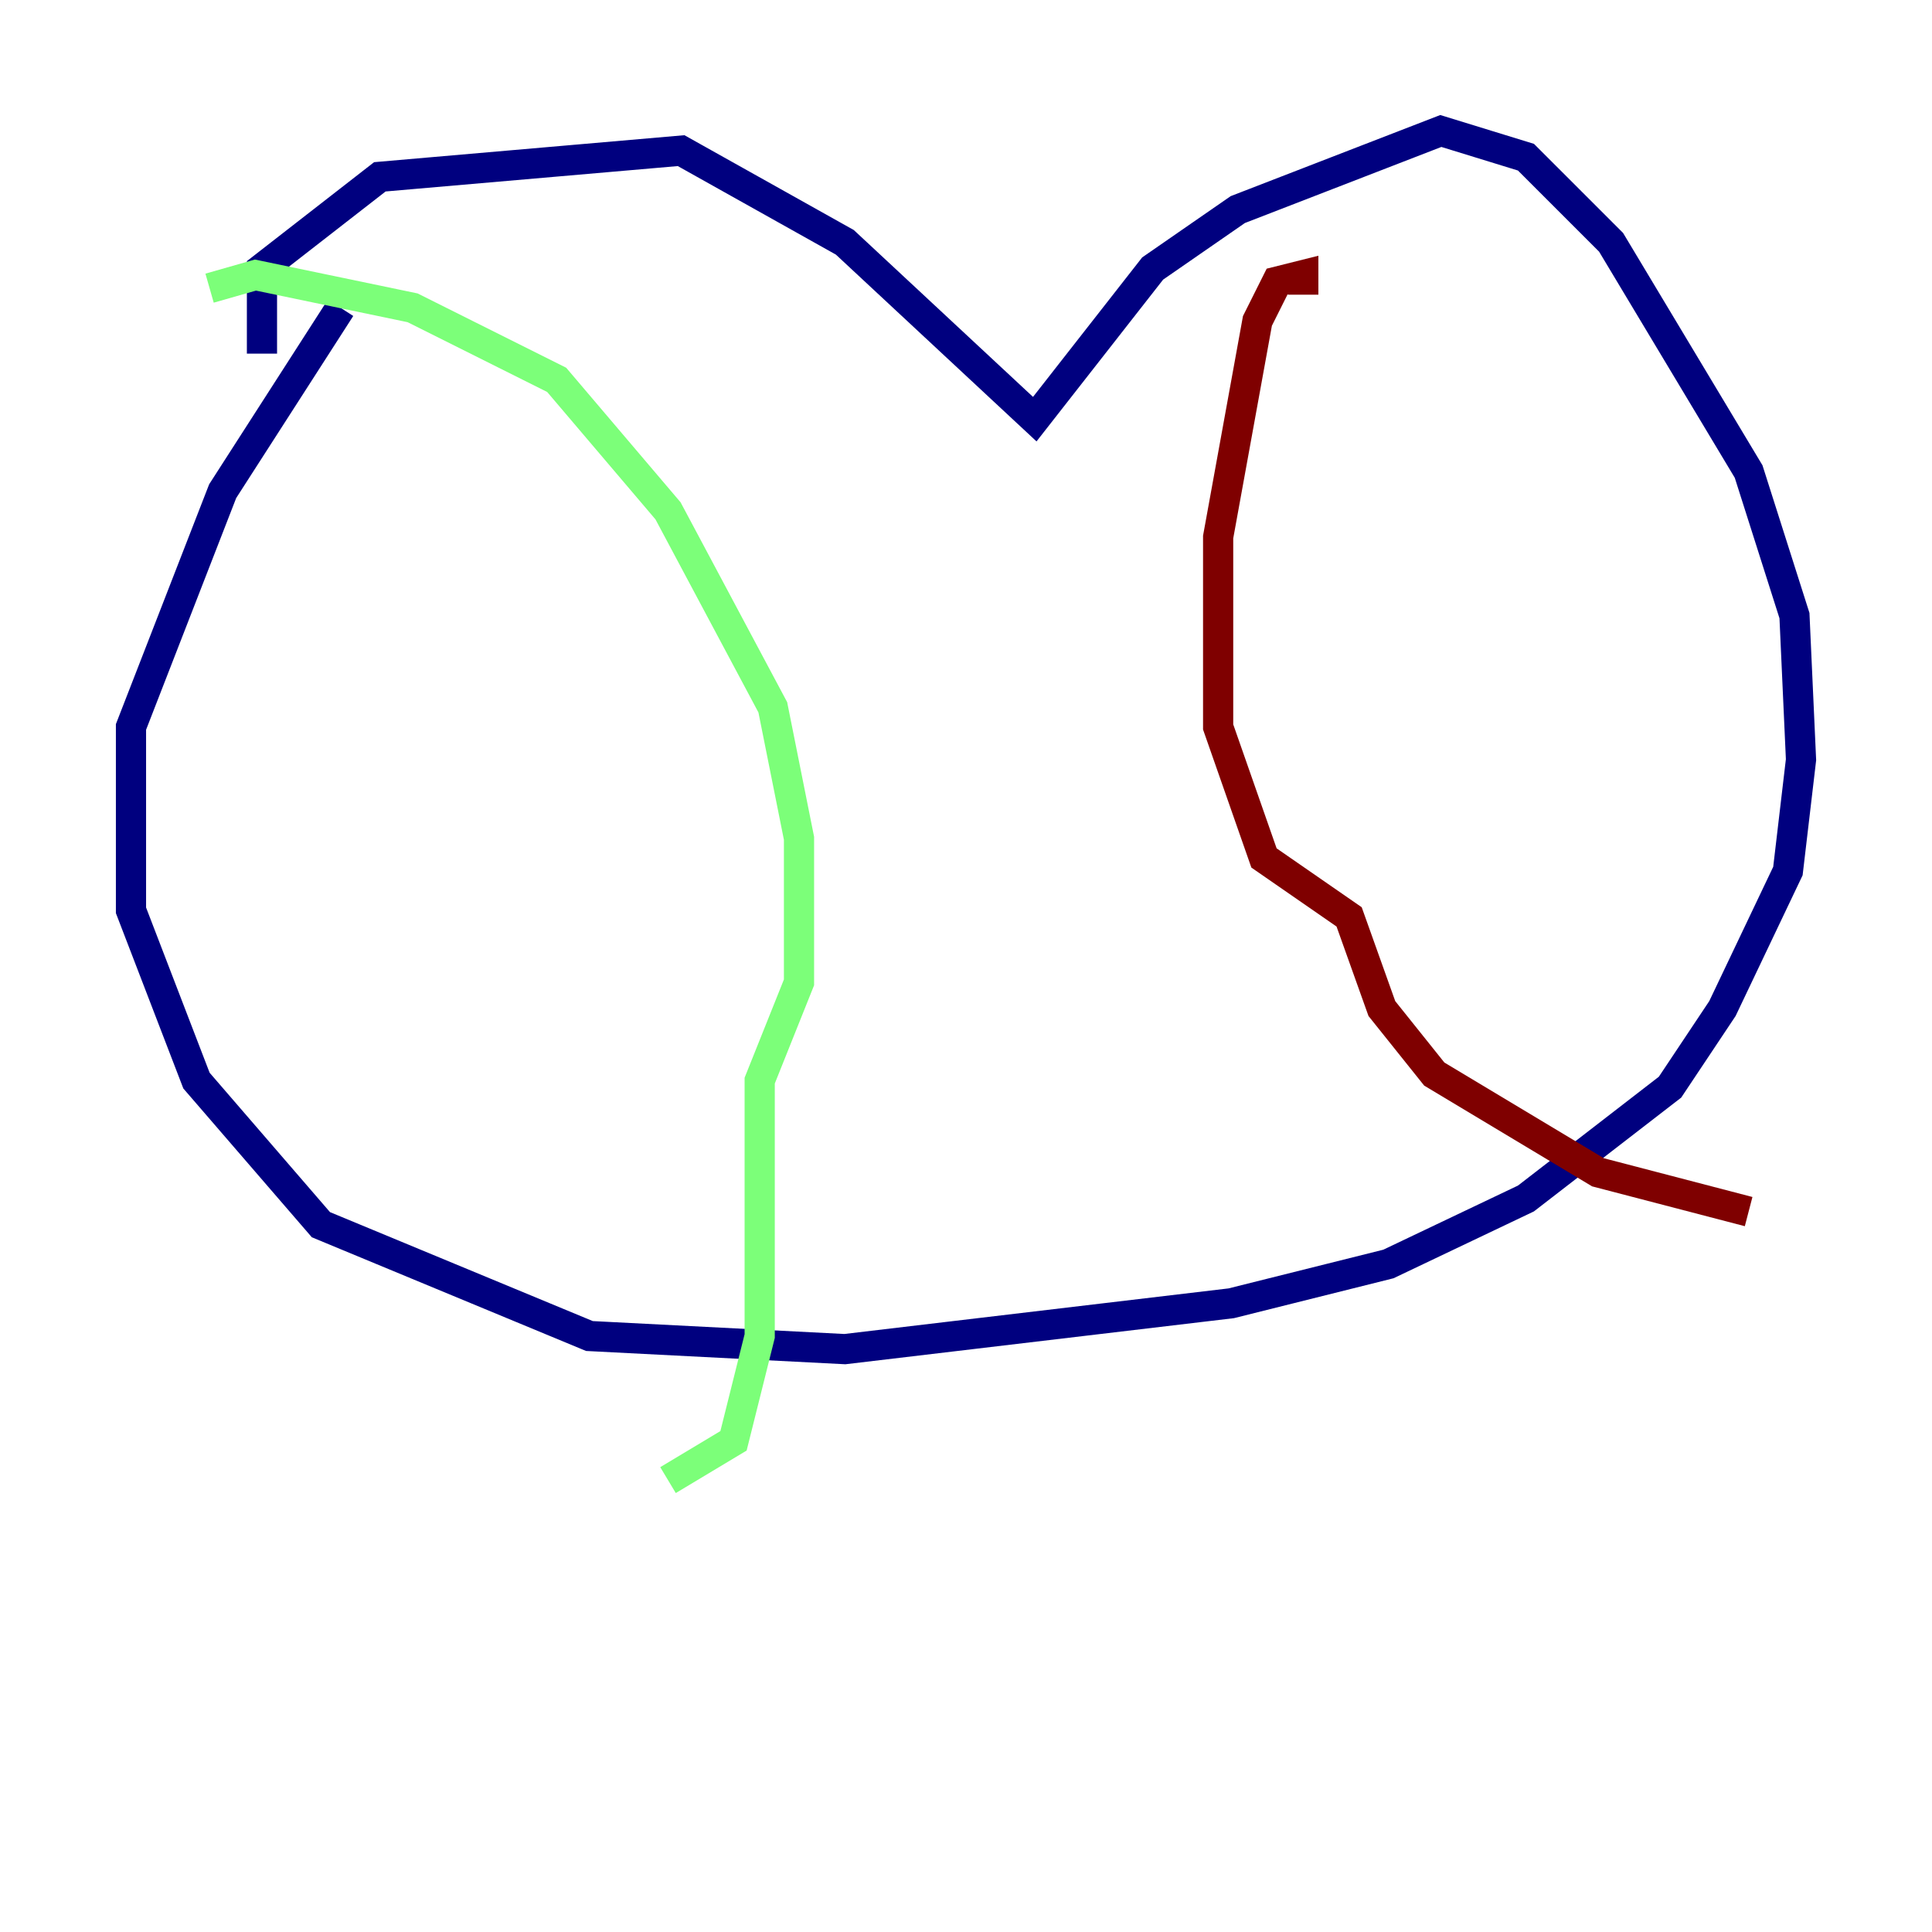 <?xml version="1.0" encoding="utf-8" ?>
<svg baseProfile="tiny" height="128" version="1.2" viewBox="0,0,128,128" width="128" xmlns="http://www.w3.org/2000/svg" xmlns:ev="http://www.w3.org/2001/xml-events" xmlns:xlink="http://www.w3.org/1999/xlink"><defs /><polyline fill="none" points="22.563,20.393 14.752,32.542 8.678,48.163 8.678,60.312 13.017,71.593 21.261,81.139 39.051,88.515 55.973,89.383 81.573,86.346 91.986,83.742 101.098,79.403 110.644,72.027 114.115,66.82 118.454,57.709 119.322,50.332 118.888,40.786 115.851,31.241 106.739,16.054 101.098,10.414 95.458,8.678 82.007,13.885 76.366,17.79 68.556,27.77 55.973,16.054 45.125,9.98 25.166,11.715 17.356,17.79 17.356,23.43" stroke="#00007f" stroke-width="2" /><polyline fill="none" points="13.885,19.091 16.922,18.224 27.336,20.393 36.881,25.166 44.258,33.844 51.2,46.861 52.936,55.539 52.936,65.085 50.332,71.593 50.332,88.515 48.597,95.458 44.258,98.061" stroke="#7cff79" stroke-width="2" /><polyline fill="none" points="86.346,19.525 86.346,18.224 84.61,18.658 83.308,21.261 80.705,35.58 80.705,48.163 83.742,56.841 89.383,60.746 91.552,66.82 95.024,71.159 105.871,77.668 115.851,80.271" stroke="#7f0000" stroke-width="2" /></svg>